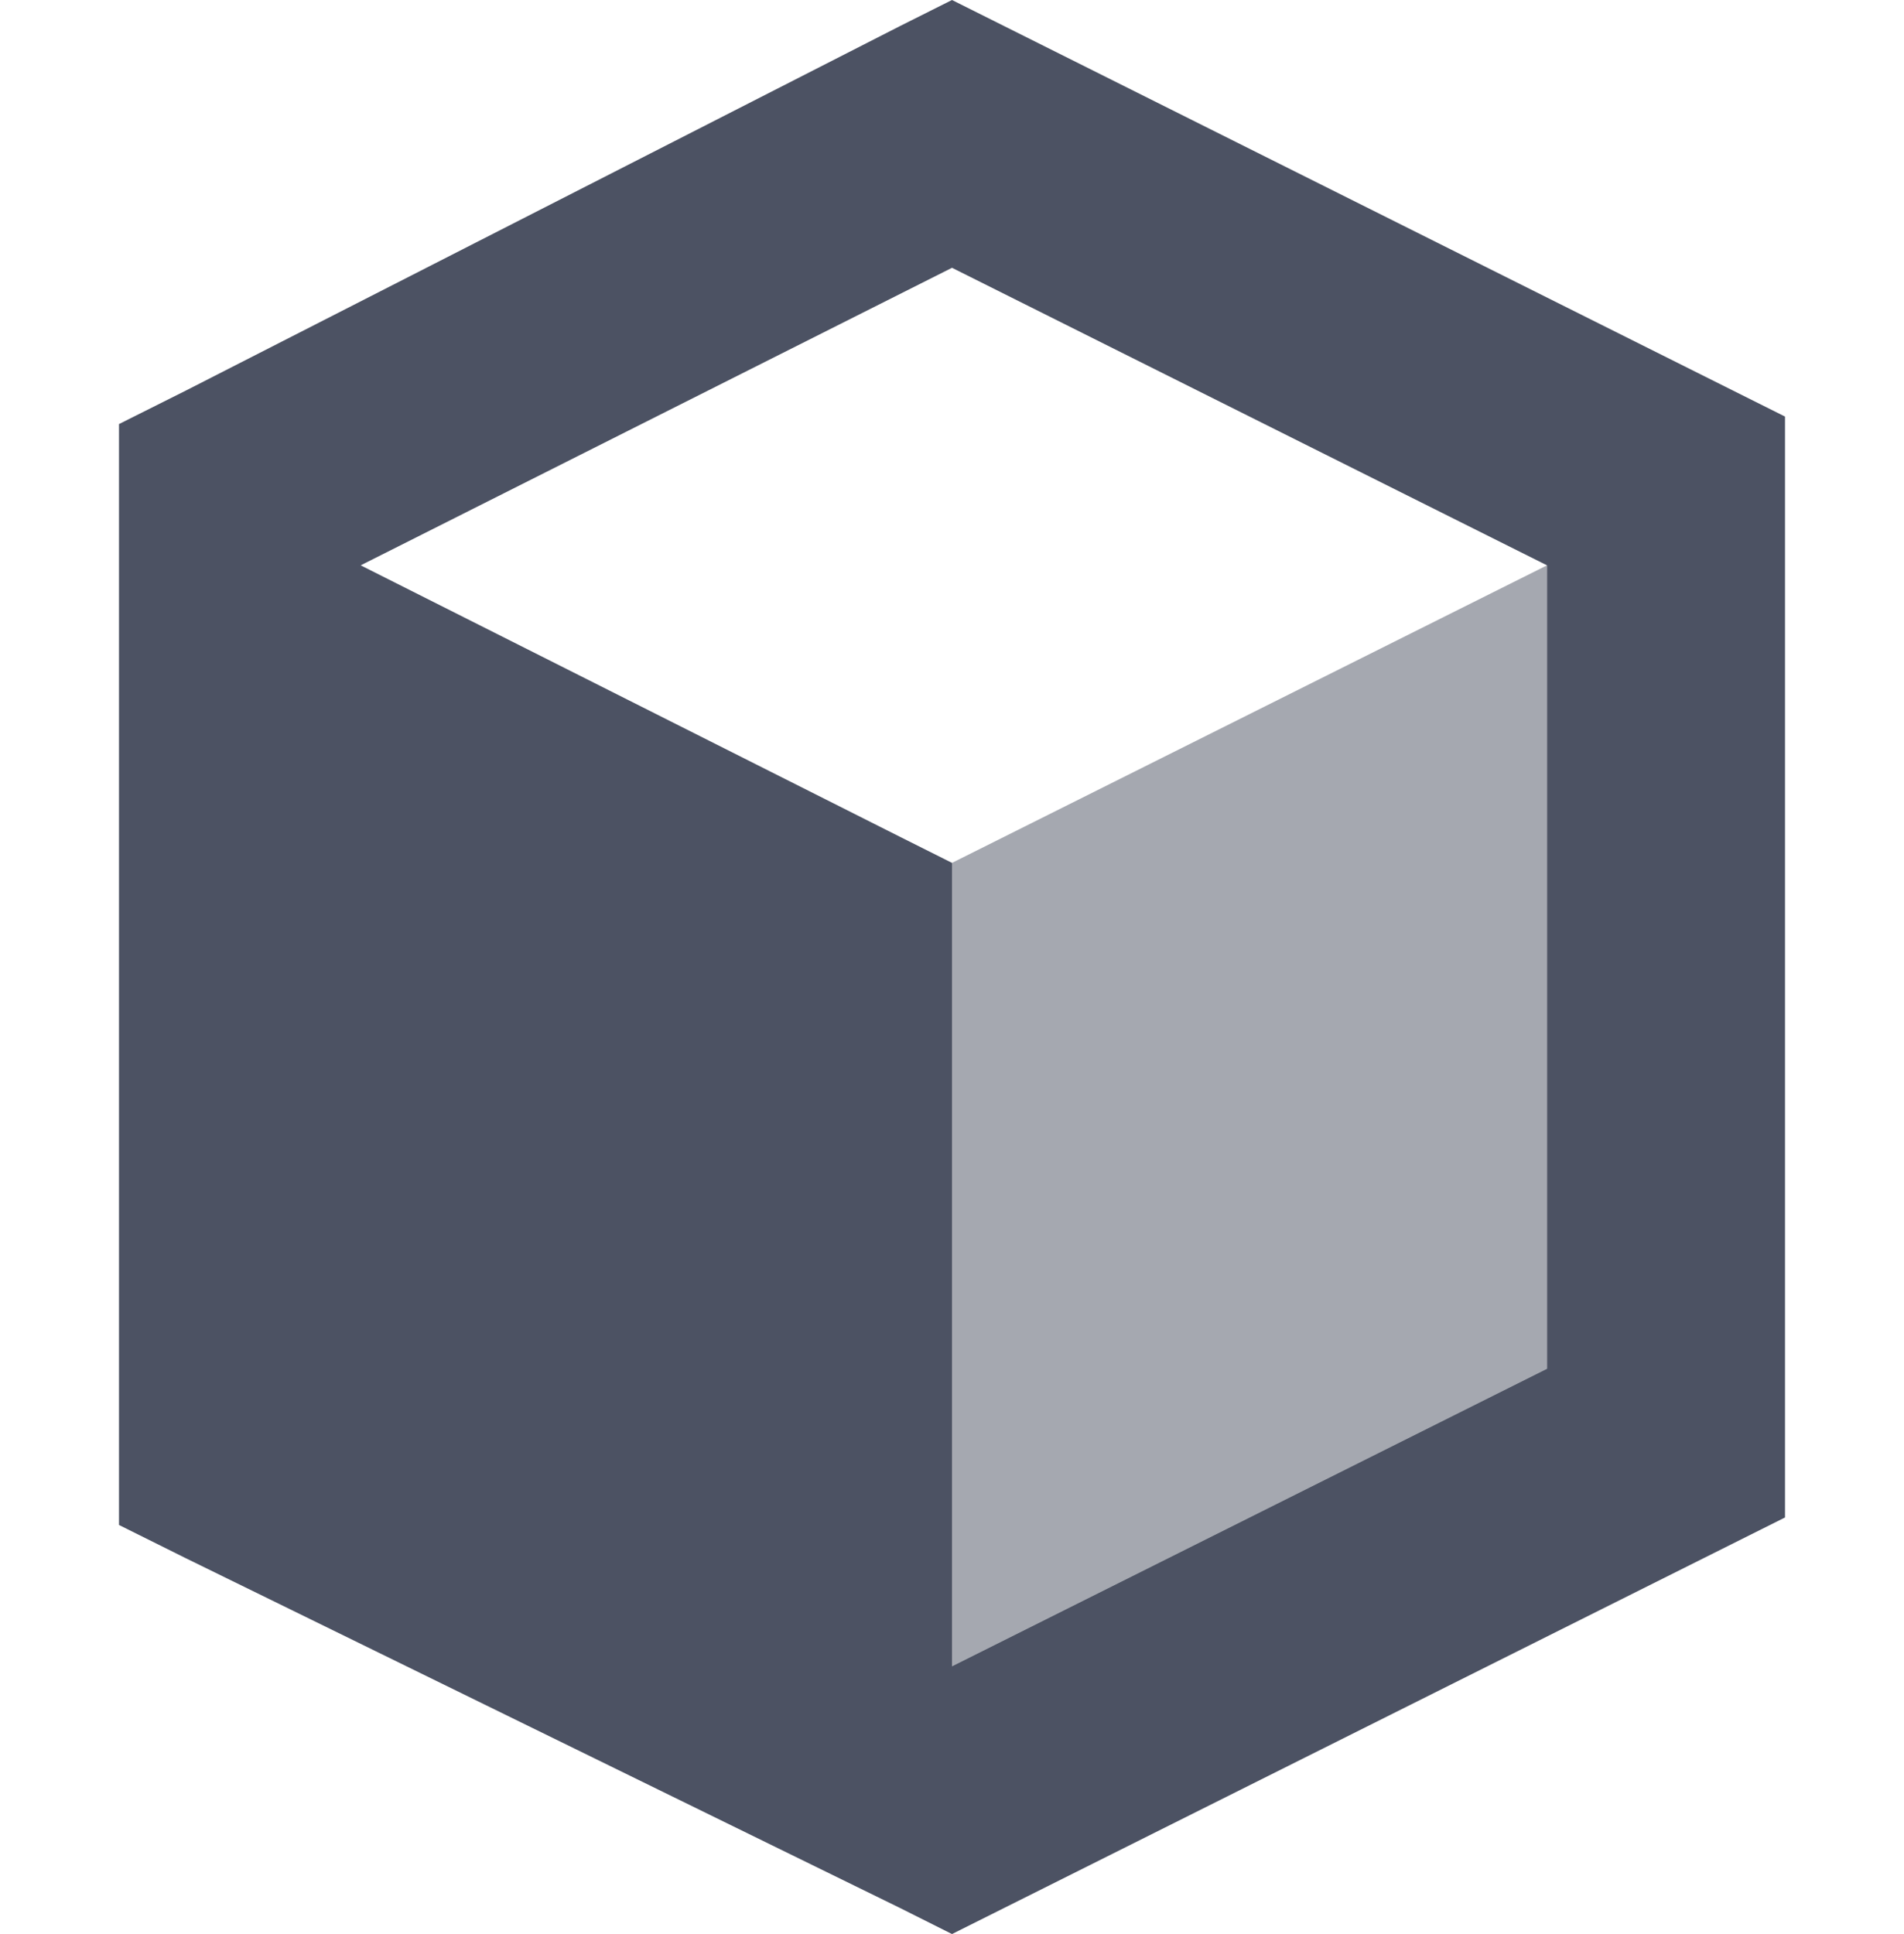 <svg height='16.25' style='enable-background:new' width='16' xmlns='http://www.w3.org/2000/svg'>
    <defs>
        <filter height='1' id='a' style='color-interpolation-filters:sRGB' width='1' x='0' y='0'>
            <feBlend in2='BackgroundImage' mode='darken'/>
        </filter>
    </defs>
    <g style='display:inline'>
        <g style='display:inline;enable-background:new'>
            <path d='m770-286.269-.437.219-6 3.062-.563.282v9.25l.563.28 6 2.938.437.219.438-.219 6-3 .562-.281v-9.25l-.562-.281-6-3zm0 2.25 5 2.5v6.75l-5 2.5v-6.75l-.437-.219-4.532-2.281z' style='color:#000;font-style:normal;font-variant:normal;font-weight:400;font-stretch:normal;font-size:medium;line-height:normal;font-family:Sans;-inkscape-font-specification:Sans;text-indent:0;text-align:start;text-decoration:none;text-decoration-line:none;letter-spacing:normal;word-spacing:normal;text-transform:none;writing-mode:lr-tb;direction:ltr;baseline-shift:baseline;text-anchor:start;display:inline;overflow:visible;visibility:visible;fill:#4c5263;fill-opacity:1;stroke:none;stroke-width:2;marker:none;enable-background:accumulate' transform='translate(-762 286.269)'/>
            <path d='M-286.144 762h16v16h-16z' style='color:#bebebe;display:inline;overflow:visible;visibility:visible;fill:none;stroke:none;stroke-width:1;marker:none;enable-background:new' transform='matrix(0 1 1 0 -762 286.269)'/>
            <path d='m770-279.019 5-2.5v6.75l-5 2.5z' style='display:inline;opacity:.5;fill:#4c5263;fill-opacity:1;stroke:none;stroke-width:1px;stroke-linecap:butt;stroke-linejoin:miter;stroke-opacity:1;enable-background:new' transform='translate(-762 286.269)'/>
        </g>
    </g>
</svg>
